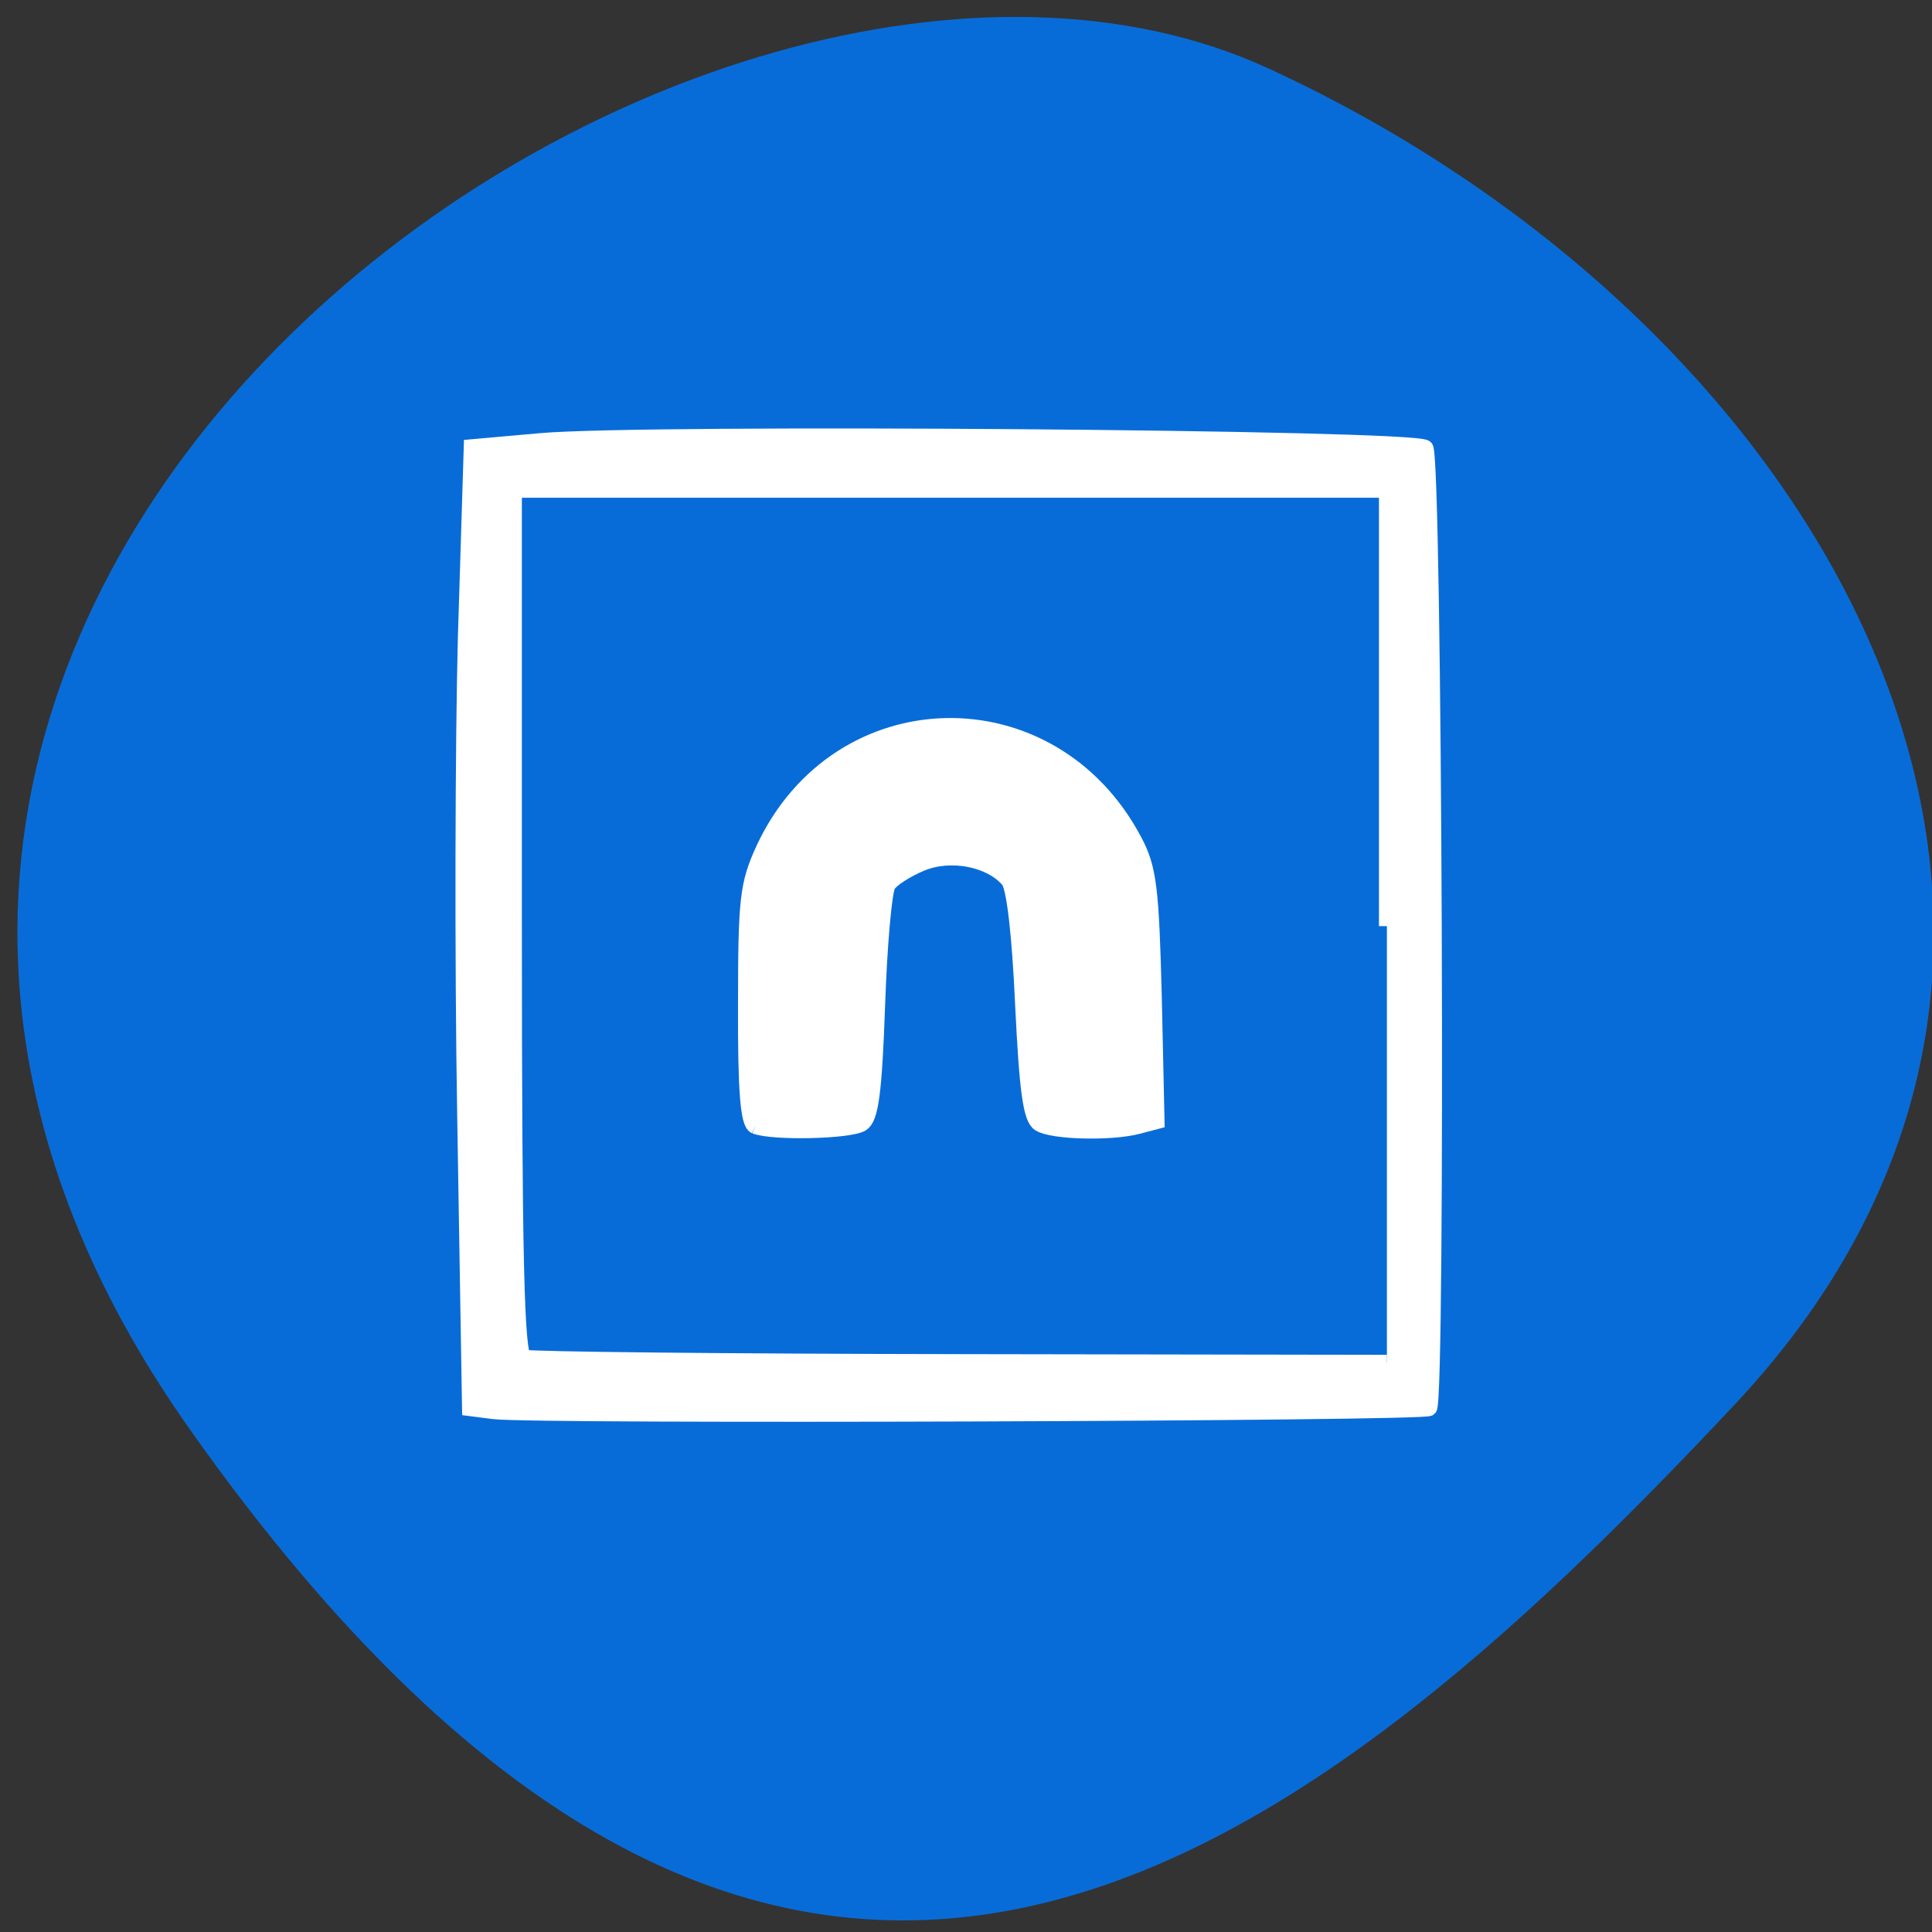 <svg xmlns="http://www.w3.org/2000/svg" viewBox="0 0 22 22"><rect x="0" y="0" width="22" height="22" fill="#333333" stroke="none"/><path d="m 2.152 16.262 c -6.801 -9.637 5.832 -18.453 12.289 -15.484 c 6.453 2.969 10.273 9.93 5.313 15.215 c -4.957 5.289 -10.801 9.906 -17.602 0.27" fill="#086cd8"/><g fill="#fff" stroke="#fff" stroke-width="2.103" transform="scale(0.086)"><path d="m 100 149.09 c -0.909 -0.409 -1.273 -4.591 -1.227 -16.05 c 0 -14.09 0.227 -15.955 2.364 -20.636 c 9.909 -21.23 38.09 -21.818 49.05 -1.045 c 1.909 3.591 2.227 6.227 2.591 20.591 l 0.364 16.5 l -2.409 0.636 c -3.545 0.955 -11.364 0.773 -13.09 -0.318 c -1.136 -0.727 -1.636 -4.409 -2.182 -15.818 c -0.409 -9.136 -1.136 -15.5 -1.909 -16.409 c -2.364 -2.818 -7.682 -3.864 -11.591 -2.227 c -1.955 0.818 -3.955 2.091 -4.409 2.864 c -0.5 0.773 -1.136 7.955 -1.409 16 c -0.409 11.455 -0.864 14.818 -2.045 15.591 c -1.591 1 -11.818 1.227 -14.09 0.318"/><path d="m 65.41 186.86 l -3.182 -0.409 l -0.636 -38.545 c -0.364 -21.23 -0.273 -49.818 0.091 -63.64 l 0.773 -25.05 l 9.182 -0.818 c 13.909 -1.227 115.77 -0.455 117.09 0.909 c 1.182 1.182 1.636 125.95 0.5 127.14 c -0.682 0.682 -118.73 1.091 -123.82 0.409 m 118.23 -64.23 v -57.773 h -115.59 v 57.18 c 0 44.818 0.318 57.32 1.318 57.727 c 0.682 0.273 26.682 0.545 57.773 0.591 l 56.5 0.091"/></g></svg>